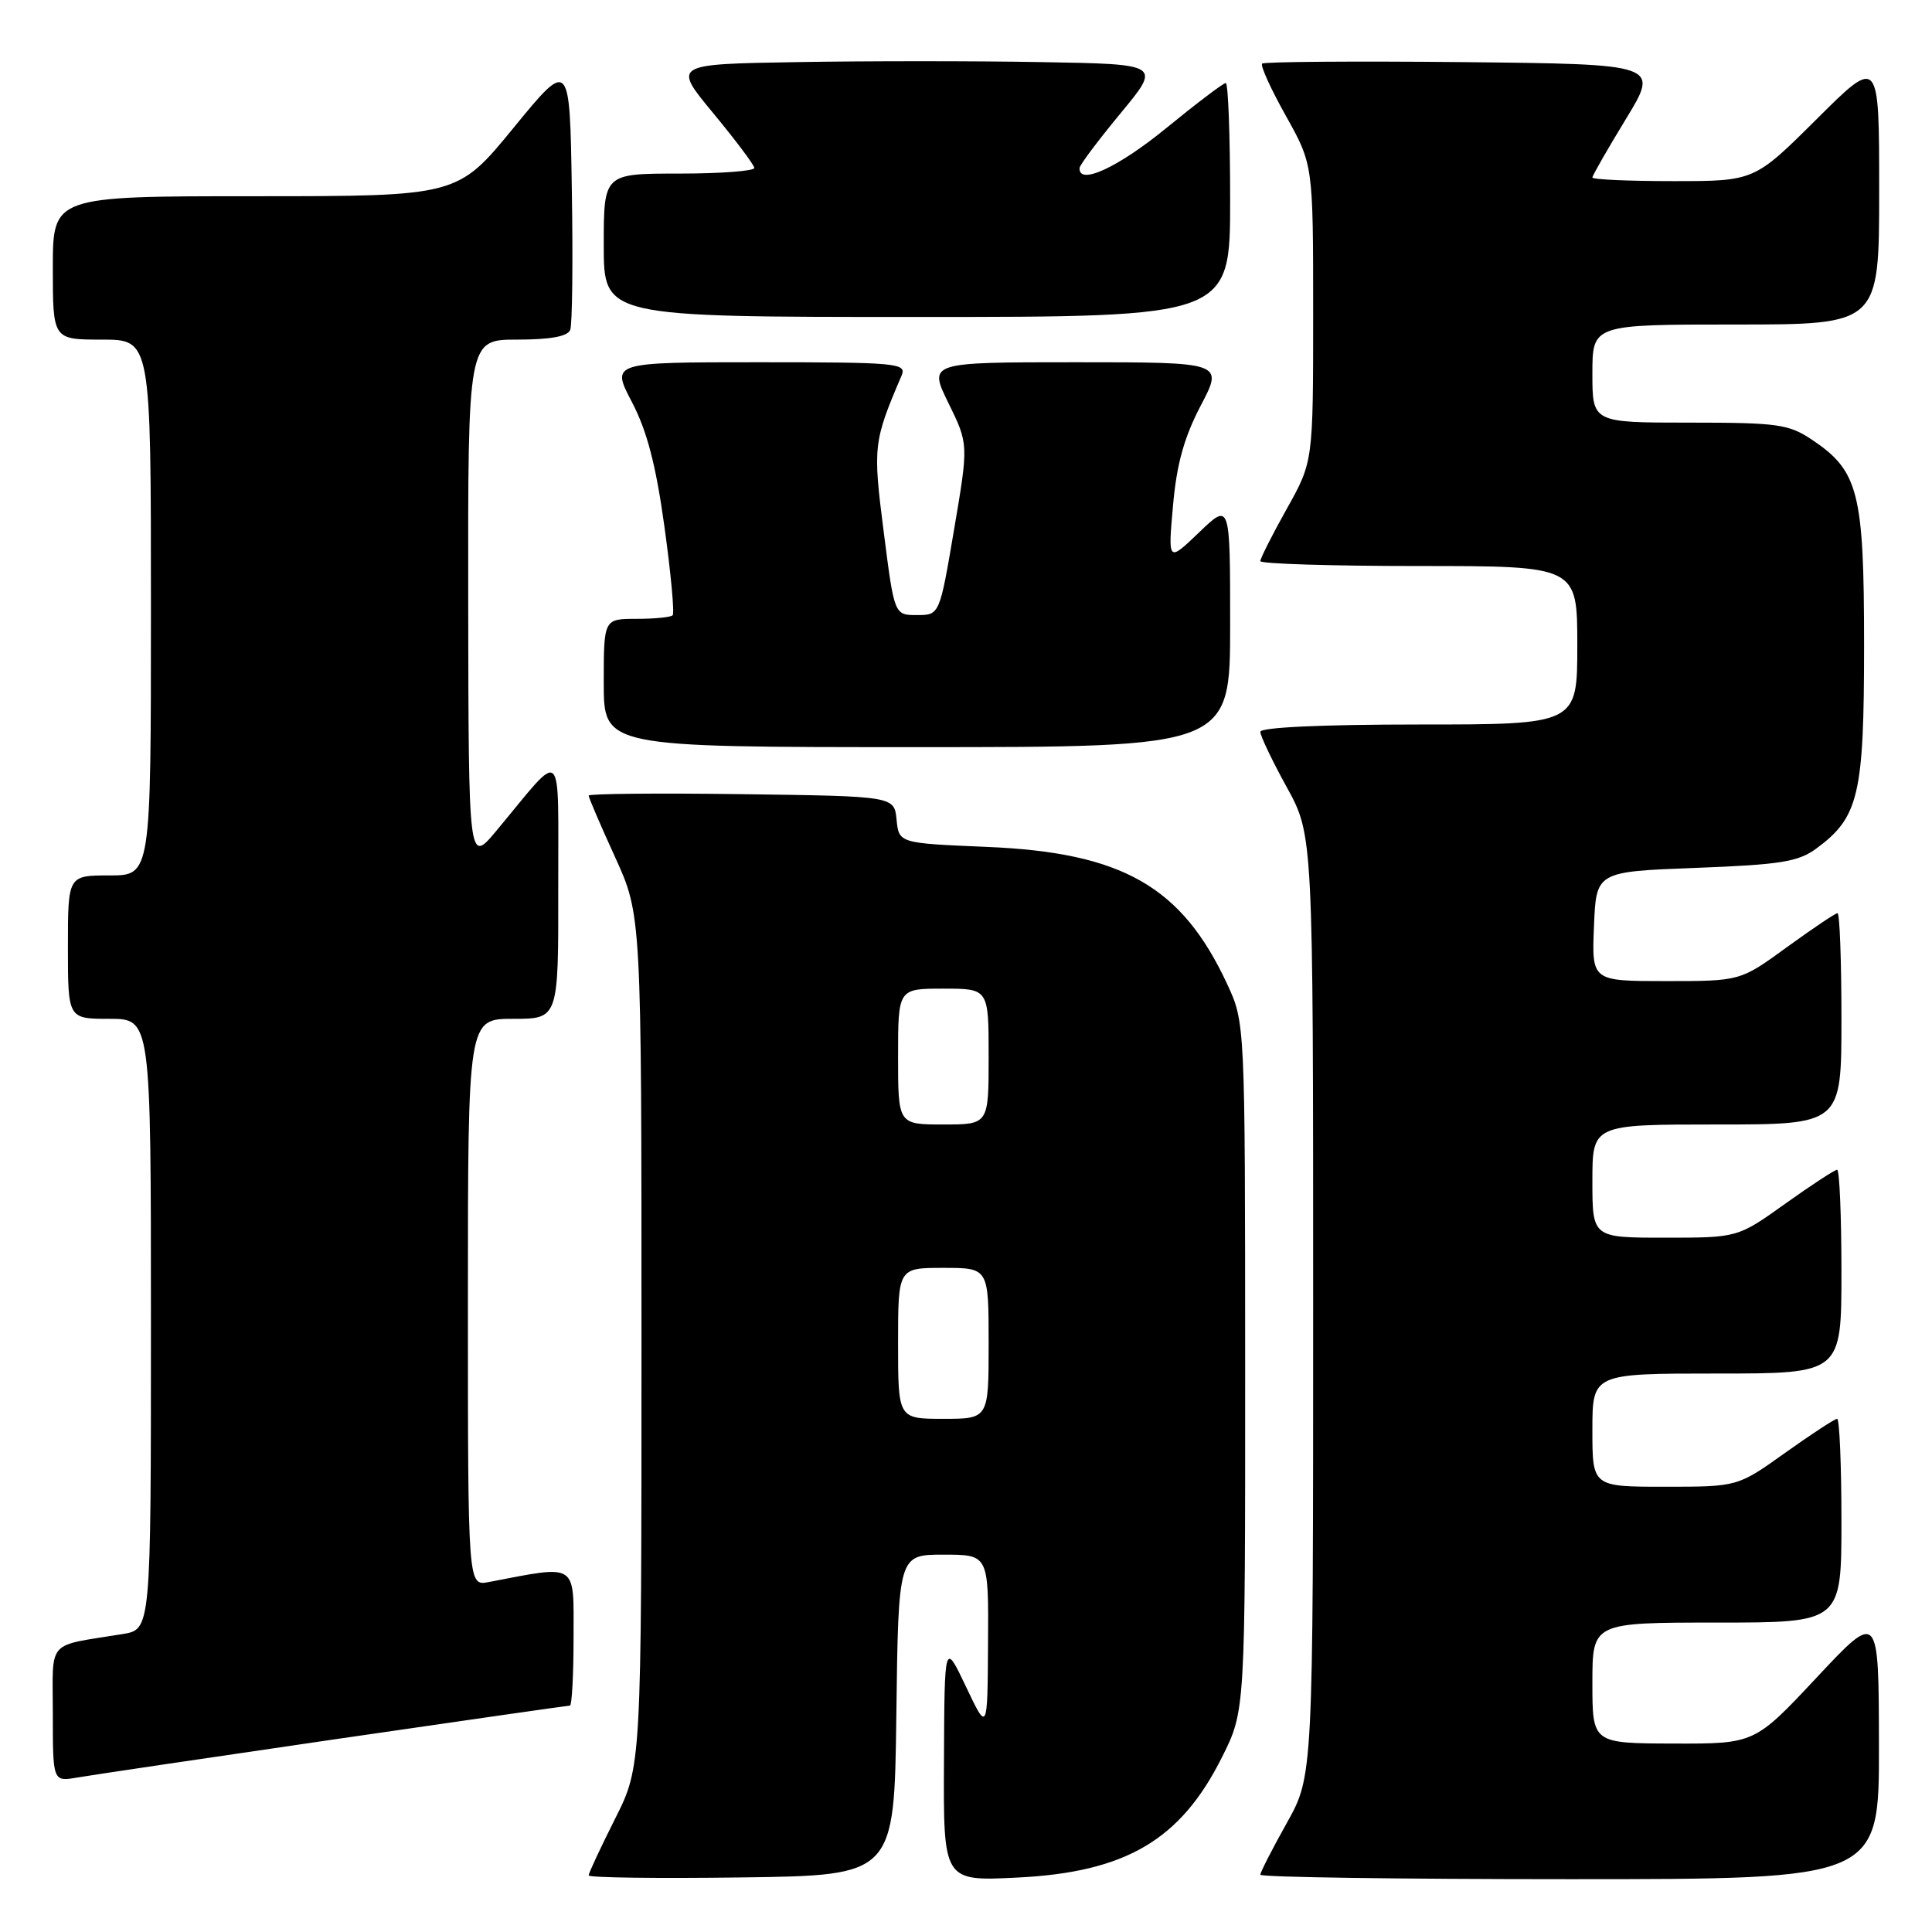 <?xml version="1.0" encoding="UTF-8" standalone="no"?>
<!DOCTYPE svg PUBLIC "-//W3C//DTD SVG 1.1//EN" "http://www.w3.org/Graphics/SVG/1.1/DTD/svg11.dtd" >
<svg xmlns="http://www.w3.org/2000/svg" xmlns:xlink="http://www.w3.org/1999/xlink" version="1.1" viewBox="0 0 256 256">
 <g >
 <path fill="currentColor"
d=" M 118.77 227.25 C 119.04 206.00 119.04 206.00 125.02 206.00 C 131.00 206.00 131.00 206.00 130.92 217.75 C 130.85 229.50 130.85 229.50 128.00 223.50 C 125.15 217.50 125.15 217.50 125.08 233.38 C 125.00 249.27 125.00 249.27 134.75 248.79 C 149.18 248.09 156.44 243.82 161.94 232.80 C 165.00 226.68 165.00 226.68 164.99 181.09 C 164.98 135.50 164.98 135.50 162.59 130.36 C 156.58 117.45 148.72 112.97 130.80 112.22 C 119.11 111.73 119.11 111.73 118.80 108.61 C 118.50 105.50 118.50 105.50 98.25 105.23 C 87.11 105.08 78.00 105.17 78.00 105.42 C 78.00 105.68 79.57 109.35 81.50 113.57 C 85.00 121.25 85.00 121.25 85.00 177.65 C 85.00 234.05 85.00 234.05 81.50 241.00 C 79.58 244.82 78.00 248.20 78.00 248.50 C 78.00 248.80 87.11 248.92 98.25 248.77 C 118.50 248.50 118.50 248.50 118.77 227.25 Z  M 248.97 231.25 C 248.94 213.50 248.94 213.50 240.72 222.28 C 232.50 231.06 232.50 231.06 221.75 231.03 C 211.00 231.00 211.00 231.00 211.00 223.00 C 211.00 215.00 211.00 215.00 227.50 215.00 C 244.00 215.00 244.00 215.00 244.00 201.50 C 244.00 194.07 243.74 188.00 243.43 188.00 C 243.12 188.00 240.02 190.03 236.55 192.50 C 230.25 197.00 230.25 197.00 220.62 197.00 C 211.00 197.00 211.00 197.00 211.00 189.50 C 211.00 182.00 211.00 182.00 227.50 182.00 C 244.00 182.00 244.00 182.00 244.00 168.50 C 244.00 161.07 243.74 155.00 243.43 155.00 C 243.12 155.00 240.02 157.02 236.55 159.50 C 230.25 164.00 230.25 164.00 220.62 164.00 C 211.00 164.00 211.00 164.00 211.00 156.50 C 211.00 149.00 211.00 149.00 227.50 149.00 C 244.00 149.00 244.00 149.00 244.00 135.00 C 244.00 127.30 243.77 121.00 243.48 121.00 C 243.20 121.00 240.19 123.03 236.78 125.50 C 230.60 130.00 230.60 130.00 220.76 130.00 C 210.91 130.00 210.91 130.00 211.21 122.75 C 211.50 115.50 211.50 115.50 224.68 115.00 C 235.96 114.57 238.27 114.20 240.68 112.43 C 246.30 108.30 247.00 105.32 247.00 85.50 C 247.00 65.25 246.27 62.39 240.10 58.27 C 237.01 56.20 235.55 56.00 223.85 56.00 C 211.00 56.00 211.00 56.00 211.00 49.50 C 211.00 43.00 211.00 43.00 230.00 43.00 C 249.00 43.00 249.00 43.00 249.00 25.27 C 249.00 7.54 249.00 7.54 240.73 15.77 C 232.46 24.00 232.46 24.00 221.73 24.00 C 215.83 24.00 211.00 23.79 211.00 23.52 C 211.00 23.26 213.00 19.78 215.44 15.77 C 219.87 8.50 219.87 8.50 193.79 8.23 C 179.44 8.09 167.49 8.18 167.24 8.43 C 166.98 8.69 168.40 11.81 170.39 15.36 C 174.00 21.82 174.00 21.82 174.00 41.50 C 174.00 61.18 174.00 61.18 170.50 67.43 C 168.57 70.88 167.00 73.99 167.00 74.35 C 167.00 74.71 176.45 75.00 188.00 75.00 C 209.00 75.00 209.00 75.00 209.00 85.50 C 209.00 96.00 209.00 96.00 188.00 96.00 C 175.17 96.00 167.00 96.38 167.00 96.97 C 167.00 97.50 168.57 100.80 170.50 104.30 C 174.00 110.67 174.00 110.67 174.00 172.99 C 174.00 235.31 174.00 235.31 170.50 241.57 C 168.57 245.01 167.00 248.09 167.00 248.41 C 167.00 248.74 185.45 249.00 208.00 249.00 C 249.00 249.00 249.00 249.00 248.97 231.25 Z  M 44.27 230.48 C 61.19 228.02 75.25 226.00 75.52 226.00 C 75.78 226.00 76.00 221.91 76.00 216.91 C 76.00 206.93 76.66 207.36 64.75 209.63 C 62.00 210.16 62.00 210.16 62.00 172.58 C 62.00 135.00 62.00 135.00 68.00 135.00 C 74.00 135.00 74.00 135.00 73.97 117.75 C 73.93 98.27 74.88 99.16 65.79 110.06 C 62.09 114.50 62.09 114.50 62.04 79.75 C 62.00 45.00 62.00 45.00 68.53 45.00 C 72.93 45.00 75.22 44.58 75.56 43.71 C 75.83 43.01 75.93 34.65 75.77 25.14 C 75.50 7.84 75.50 7.84 68.06 16.92 C 60.63 26.00 60.63 26.00 33.81 26.00 C 7.00 26.00 7.00 26.00 7.00 35.50 C 7.00 45.00 7.00 45.00 13.50 45.00 C 20.00 45.00 20.00 45.00 20.00 80.50 C 20.00 116.00 20.00 116.00 14.50 116.00 C 9.00 116.00 9.00 116.00 9.00 125.50 C 9.00 135.00 9.00 135.00 14.50 135.00 C 20.00 135.00 20.00 135.00 20.00 175.45 C 20.00 215.91 20.00 215.91 16.25 216.52 C 6.00 218.20 7.00 217.05 7.00 227.12 C 7.00 236.09 7.00 236.09 10.25 235.53 C 12.04 235.22 27.34 232.95 44.27 230.48 Z  M 163.00 82.80 C 163.00 66.59 163.00 66.59 158.88 70.55 C 154.76 74.50 154.76 74.50 155.43 67.00 C 155.91 61.51 156.90 57.96 159.10 53.75 C 162.12 48.00 162.12 48.00 142.57 48.00 C 123.02 48.00 123.02 48.00 125.68 53.42 C 128.34 58.85 128.34 58.85 126.42 70.17 C 124.50 81.50 124.50 81.50 121.50 81.50 C 118.50 81.50 118.50 81.50 117.10 70.50 C 115.65 59.14 115.71 58.55 119.47 49.75 C 120.16 48.12 118.90 48.00 100.59 48.00 C 80.97 48.00 80.97 48.00 83.72 53.25 C 85.72 57.06 86.91 61.59 88.04 69.78 C 88.90 75.99 89.39 81.27 89.13 81.53 C 88.88 81.79 86.72 82.00 84.33 82.00 C 80.00 82.00 80.00 82.00 80.00 90.50 C 80.00 99.00 80.00 99.00 121.50 99.00 C 163.00 99.00 163.00 99.00 163.00 82.80 Z  M 163.00 26.50 C 163.00 17.97 162.74 11.00 162.42 11.00 C 162.10 11.00 158.54 13.70 154.50 17.00 C 148.11 22.22 142.89 24.62 143.05 22.25 C 143.08 21.84 145.53 18.58 148.49 15.00 C 153.87 8.50 153.87 8.50 138.00 8.23 C 129.27 8.07 114.70 8.07 105.63 8.23 C 89.13 8.50 89.13 8.50 94.51 15.00 C 97.47 18.58 99.92 21.84 99.95 22.25 C 99.98 22.66 95.50 23.00 90.00 23.00 C 80.00 23.00 80.00 23.00 80.00 32.50 C 80.00 42.00 80.00 42.00 121.50 42.00 C 163.00 42.00 163.00 42.00 163.00 26.50 Z  M 119.00 178.00 C 119.00 168.00 119.00 168.00 125.00 168.00 C 131.00 168.00 131.00 168.00 131.00 178.00 C 131.00 188.00 131.00 188.00 125.00 188.00 C 119.00 188.00 119.00 188.00 119.00 178.00 Z  M 119.00 140.00 C 119.00 131.00 119.00 131.00 125.00 131.00 C 131.00 131.00 131.00 131.00 131.00 140.00 C 131.00 149.00 131.00 149.00 125.00 149.00 C 119.00 149.00 119.00 149.00 119.00 140.00 Z "/>
</g>
</svg>